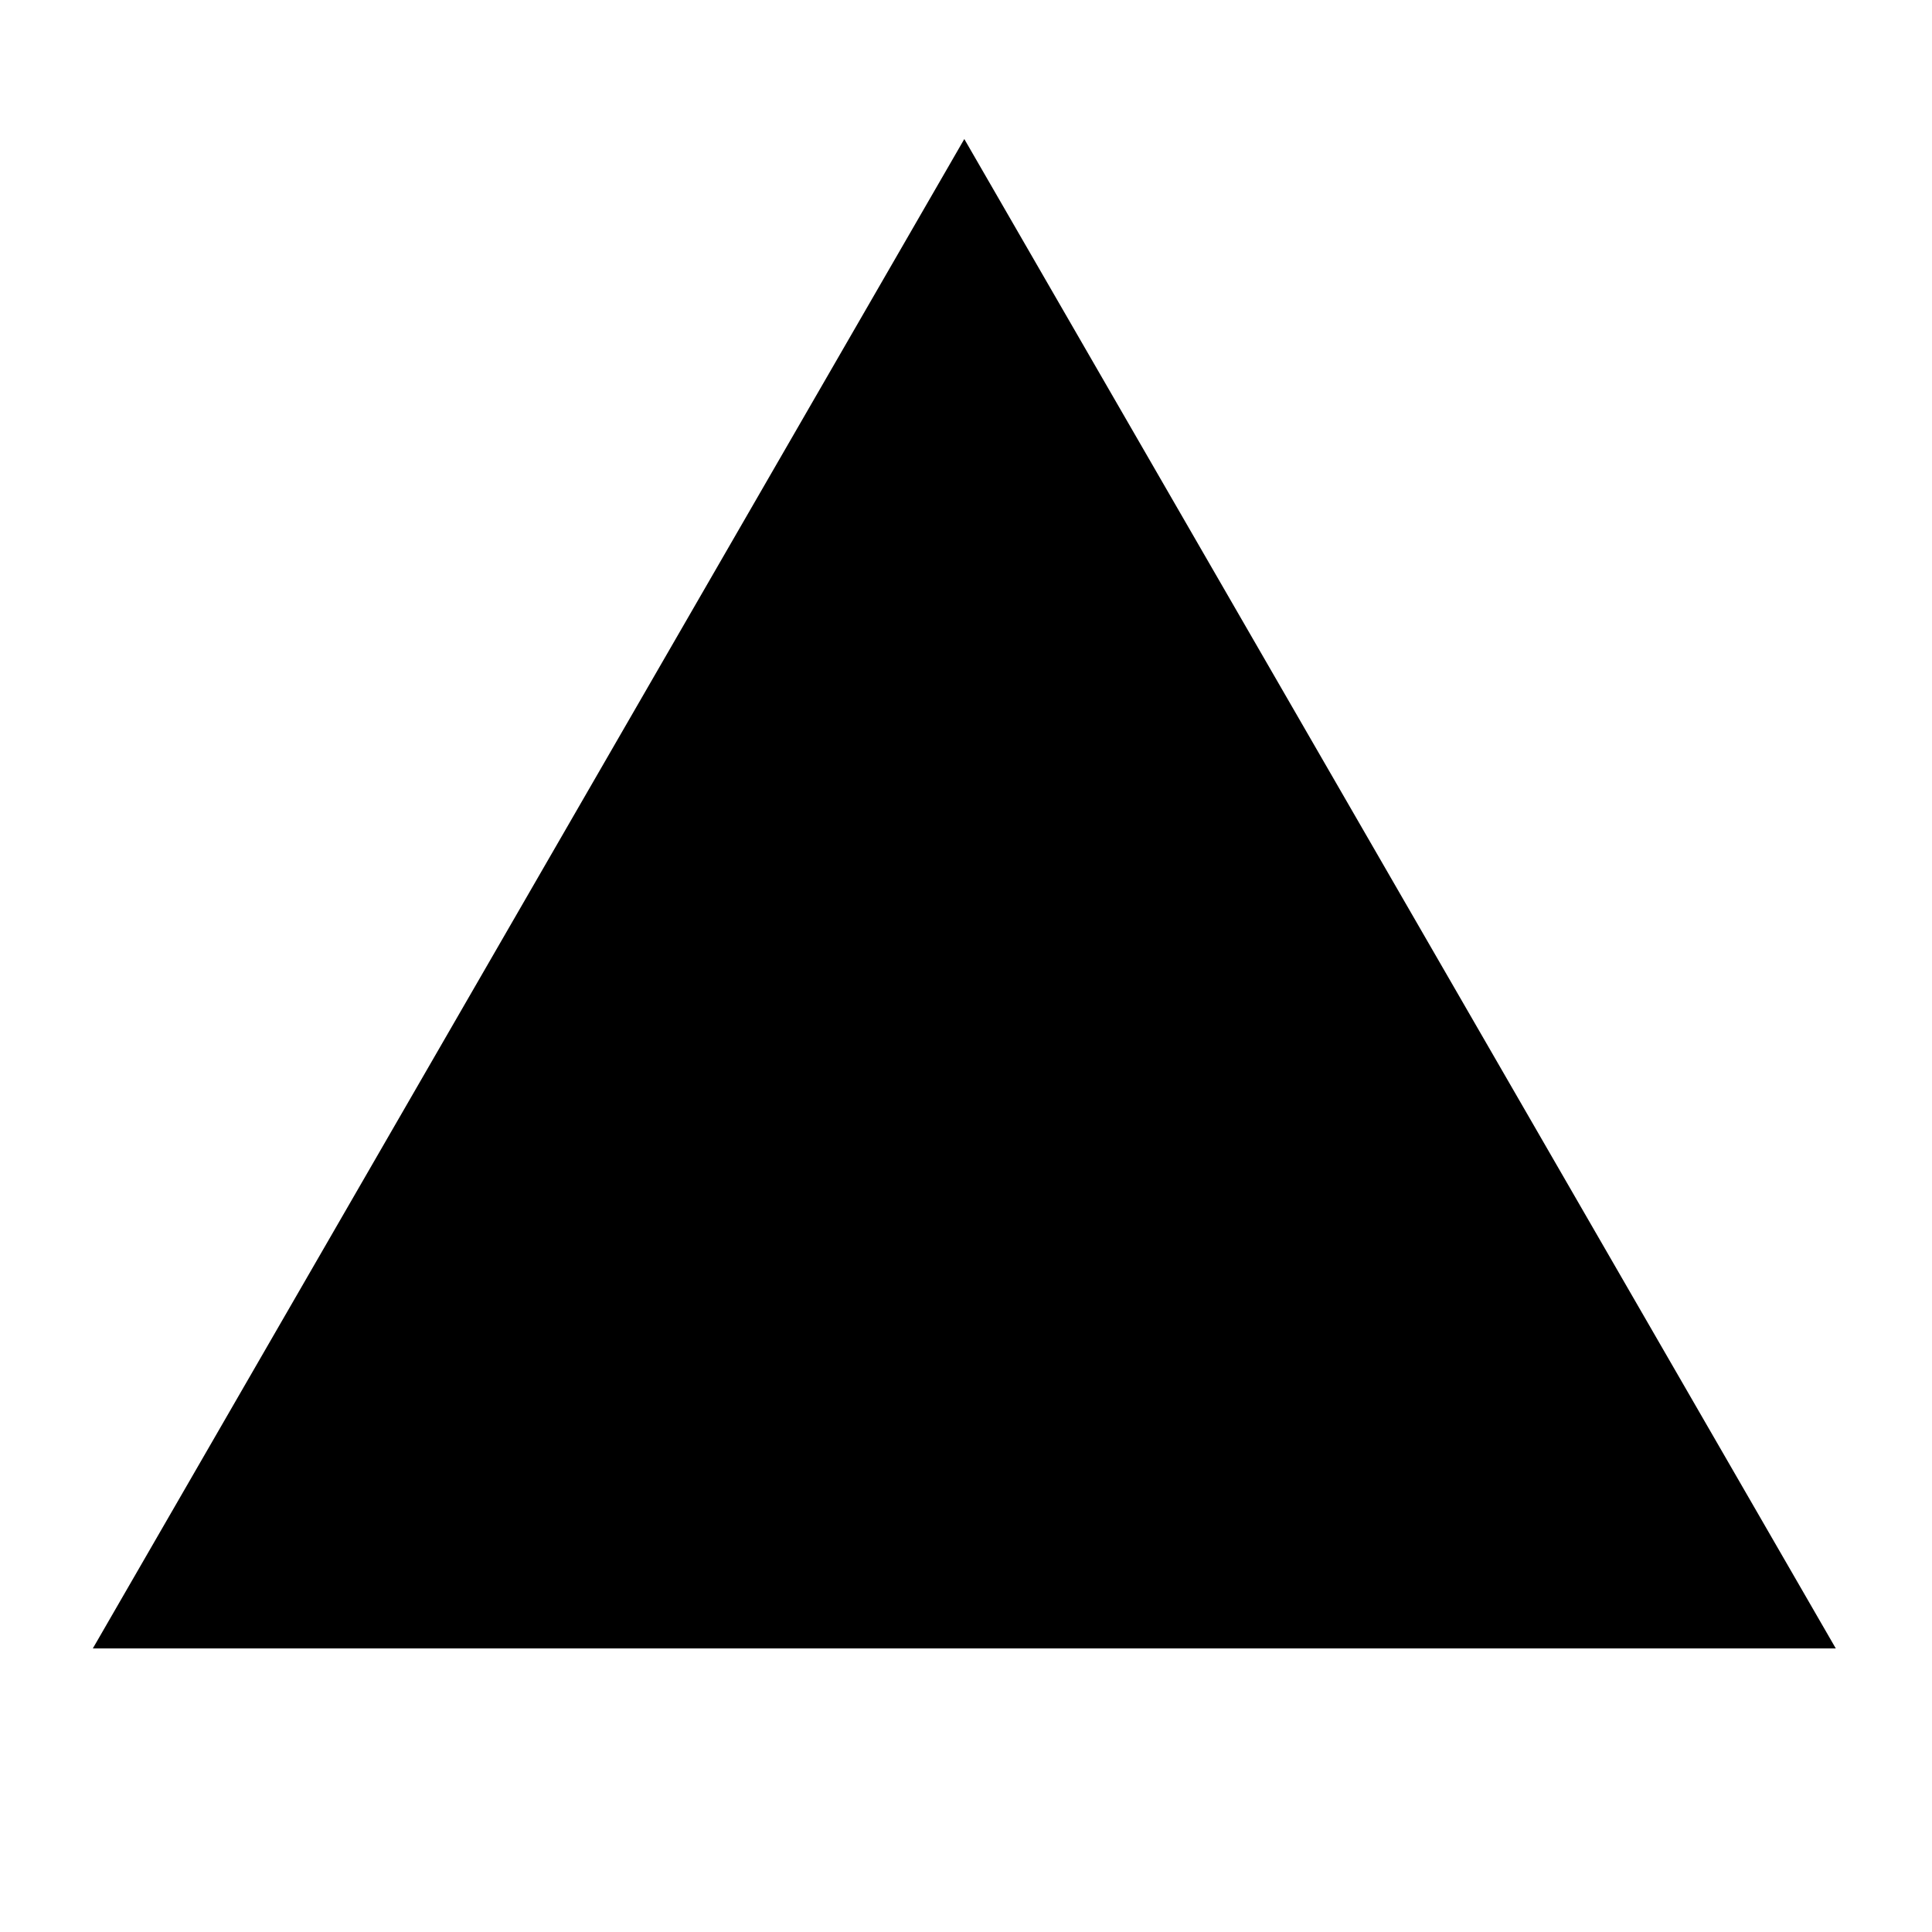 <?xml version="1.0" encoding="UTF-8" standalone="no"?>
<svg
   xmlns:dc="http://purl.org/dc/elements/1.1/"
   xmlns:cc="http://creativecommons.org/ns#"
   xmlns:rdf="http://www.w3.org/1999/02/22-rdf-syntax-ns#"
   xmlns:svg="http://www.w3.org/2000/svg"
   xmlns="http://www.w3.org/2000/svg"
   xmlns:sodipodi="http://sodipodi.sourceforge.net/DTD/sodipodi-0.dtd"
   xmlns:inkscape="http://www.inkscape.org/namespaces/inkscape"
   viewBox="0 0 512 512"
   style="height: 512px; width: 512px;"
   version="1.1"
   id="svg60"
   sodipodi:docname="d4.svg"
   inkscape:version="1.0.1 (1.0.1+r73)">
  <defs
     id="defs64" />
  <sodipodi:namedview
     pagecolor="#ffffff"
     bordercolor="#666666"
     borderopacity="1"
     objecttolerance="10"
     gridtolerance="10"
     guidetolerance="10"
     inkscape:pageopacity="0"
     inkscape:pageshadow="2"
     inkscape:window-width="1324"
     inkscape:window-height="708"
     id="namedview62"
     showgrid="false"
     inkscape:zoom="1.0410156"
     inkscape:cx="256"
     inkscape:cy="256"
     inkscape:window-x="20"
     inkscape:window-y="38"
     inkscape:window-maximized="0"
     inkscape:current-layer="svg60" />
  <g
     class=""
     transform="translate(-0.448,-19.152)"
     id="g58"
     style="fill:#000000">
    <path
       d="M 486.95,456 H 25.05 L 256,56 Z"
       fill="#ffffff"
       fill-opacity="1"
       id="path56"
       style="fill:#000000"
       sodipodi:nodetypes="cccc" />
  </g>
</svg>

